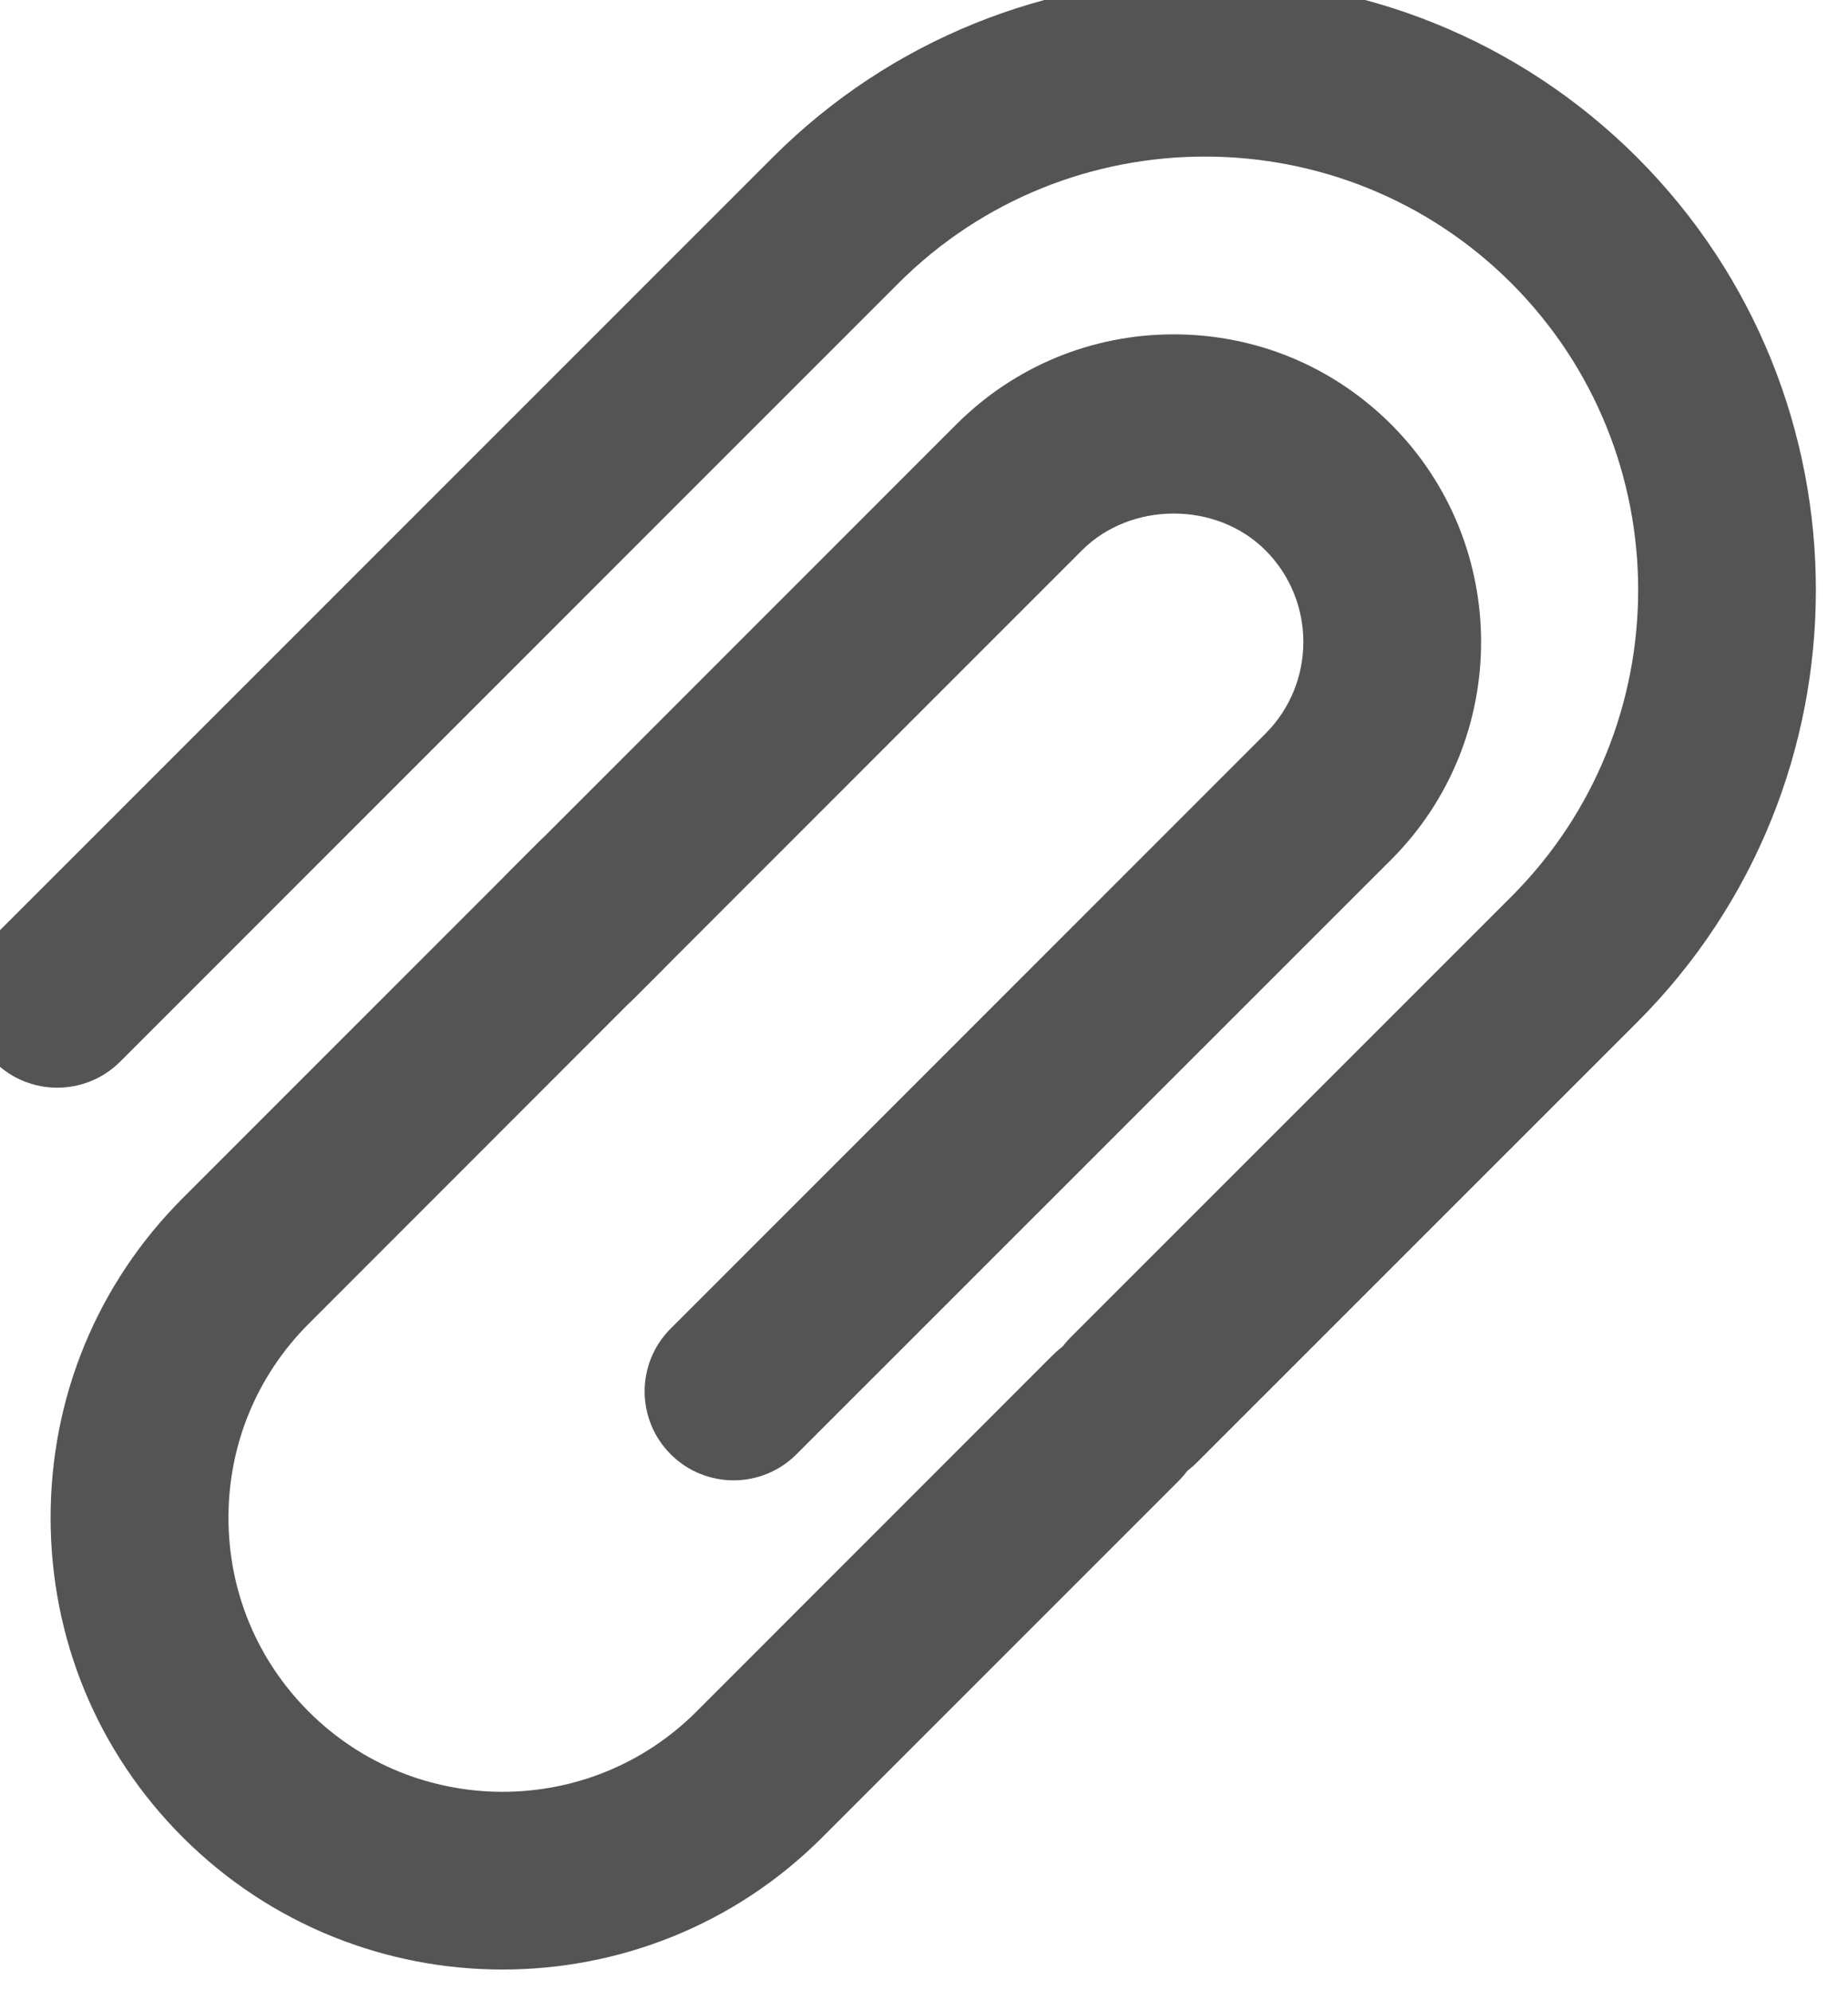 <?xml version='1.0' encoding='UTF-8'?>
<!-- Created with Inkscape (http://www.inkscape.org/) and export_objects.py -->
<svg xmlns:cc="http://creativecommons.org/ns#" xmlns:dc="http://purl.org/dc/elements/1.1/" xmlns:inkscape="http://www.inkscape.org/namespaces/inkscape" xmlns:rdf="http://www.w3.org/1999/02/22-rdf-syntax-ns#" xmlns:sodipodi="http://sodipodi.sourceforge.net/DTD/sodipodi-0.dtd" xmlns:xlink="http://www.w3.org/1999/xlink" xmlns="http://www.w3.org/2000/svg" version="1.1" sodipodi:docname="step064.svg" viewBox="0 0 27.7 29.843" height="29.843px" width="27.7px" xml:space="preserve" id="svg2" inkscape:version="0.92.1 r15371">
  <sodipodi:namedview inkscape:current-layer="g10" inkscape:window-maximized="1" inkscape:window-y="-8" inkscape:window-x="1912" inkscape:cy="-862.22917" inkscape:cx="2456.2254" inkscape:zoom="0.3015625" showgrid="false" id="namedview4" inkscape:window-height="1017" inkscape:window-width="1920" inkscape:pageshadow="2" inkscape:pageopacity="0" guidetolerance="10" gridtolerance="10" objecttolerance="10" borderopacity="1" bordercolor="#666666" pagecolor="#ffffff"/>
  <g inkscape:groupmode="layer" inkscape:label="step" transform="matrix(1.333,0,0,-1.333,-1900.93,-1277.415)">
    <g id="g9099" inkscape:label="064">
      <g transform="translate(1438.805,-975.038)" id="g706">
        <path inkscape:connector-curvature="0" id="path708" style="fill:#545454;fill-opacity:1;fill-rule:nonzero;stroke:none" d="m 0,0 c -0.256,0 -0.512,0.099 -0.707,0.294 -0.391,0.39 -0.391,1.023 0,1.413 l 4.951,4.95 c 1.901,1.901 1.901,4.993 0,6.896 -1.9,1.899 -4.994,1.899 -6.894,-0.002 l -8.75,-8.75 c -0.391,-0.39 -1.024,-0.39 -1.414,0 -0.391,0.39 -0.391,1.023 0,1.415 l 8.75,8.75 c 2.679,2.68 7.041,2.68 9.722,0.001 2.68,-2.682 2.68,-7.043 0,-9.723 L 0.707,0.294 C 0.512,0.099 0.256,0 0,0"/>
      </g>
      <g transform="translate(1431.705,-980.444)" id="g710">
        <path inkscape:connector-curvature="0" id="path712" style="fill:#545454;fill-opacity:1;fill-rule:nonzero;stroke:none" d="m 0,0 c -1.301,0 -2.602,0.495 -3.594,1.485 -0.961,0.96 -1.488,2.237 -1.488,3.595 0,1.358 0.527,2.634 1.488,3.595 l 4.006,4.006 c 0.391,0.39 1.024,0.39 1.414,0 0.391,-0.39 0.391,-1.023 0,-1.413 L -2.18,7.26 C -2.762,6.678 -3.082,5.903 -3.082,5.08 c 0,-0.824 0.32,-1.598 0.902,-2.18 1.201,-1.202 3.159,-1.203 4.36,0 l 4.007,4.008 c 0.391,0.39 1.024,0.39 1.415,0 0.39,-0.39 0.39,-1.024 0,-1.415 L 3.594,1.485 C 2.604,0.495 1.303,0 0,0"/>
      </g>
      <g transform="translate(1434.303,-974.944)" id="g714">
        <path inkscape:connector-curvature="0" id="path716" style="fill:#545454;fill-opacity:1;fill-rule:nonzero;stroke:none" d="m 0,0 c -0.256,0 -0.512,0.098 -0.707,0.293 -0.391,0.391 -0.391,1.023 0,1.414 L 5.98,8.394 c 0.569,0.569 0.569,1.495 0,2.063 -0.55,0.55 -1.511,0.55 -2.062,0 L -1.119,5.419 c -0.391,-0.391 -1.024,-0.391 -1.414,0 -0.391,0.391 -0.391,1.023 0,1.414 l 5.037,5.038 c 0.652,0.652 1.521,1.013 2.445,1.013 0.926,0 1.793,-0.361 2.446,-1.013 C 8.742,10.522 8.742,8.329 7.396,6.98 L 0.707,0.293 C 0.512,0.098 0.256,0 0,0"/>
      </g>
    </g>
  </g>
</svg>
